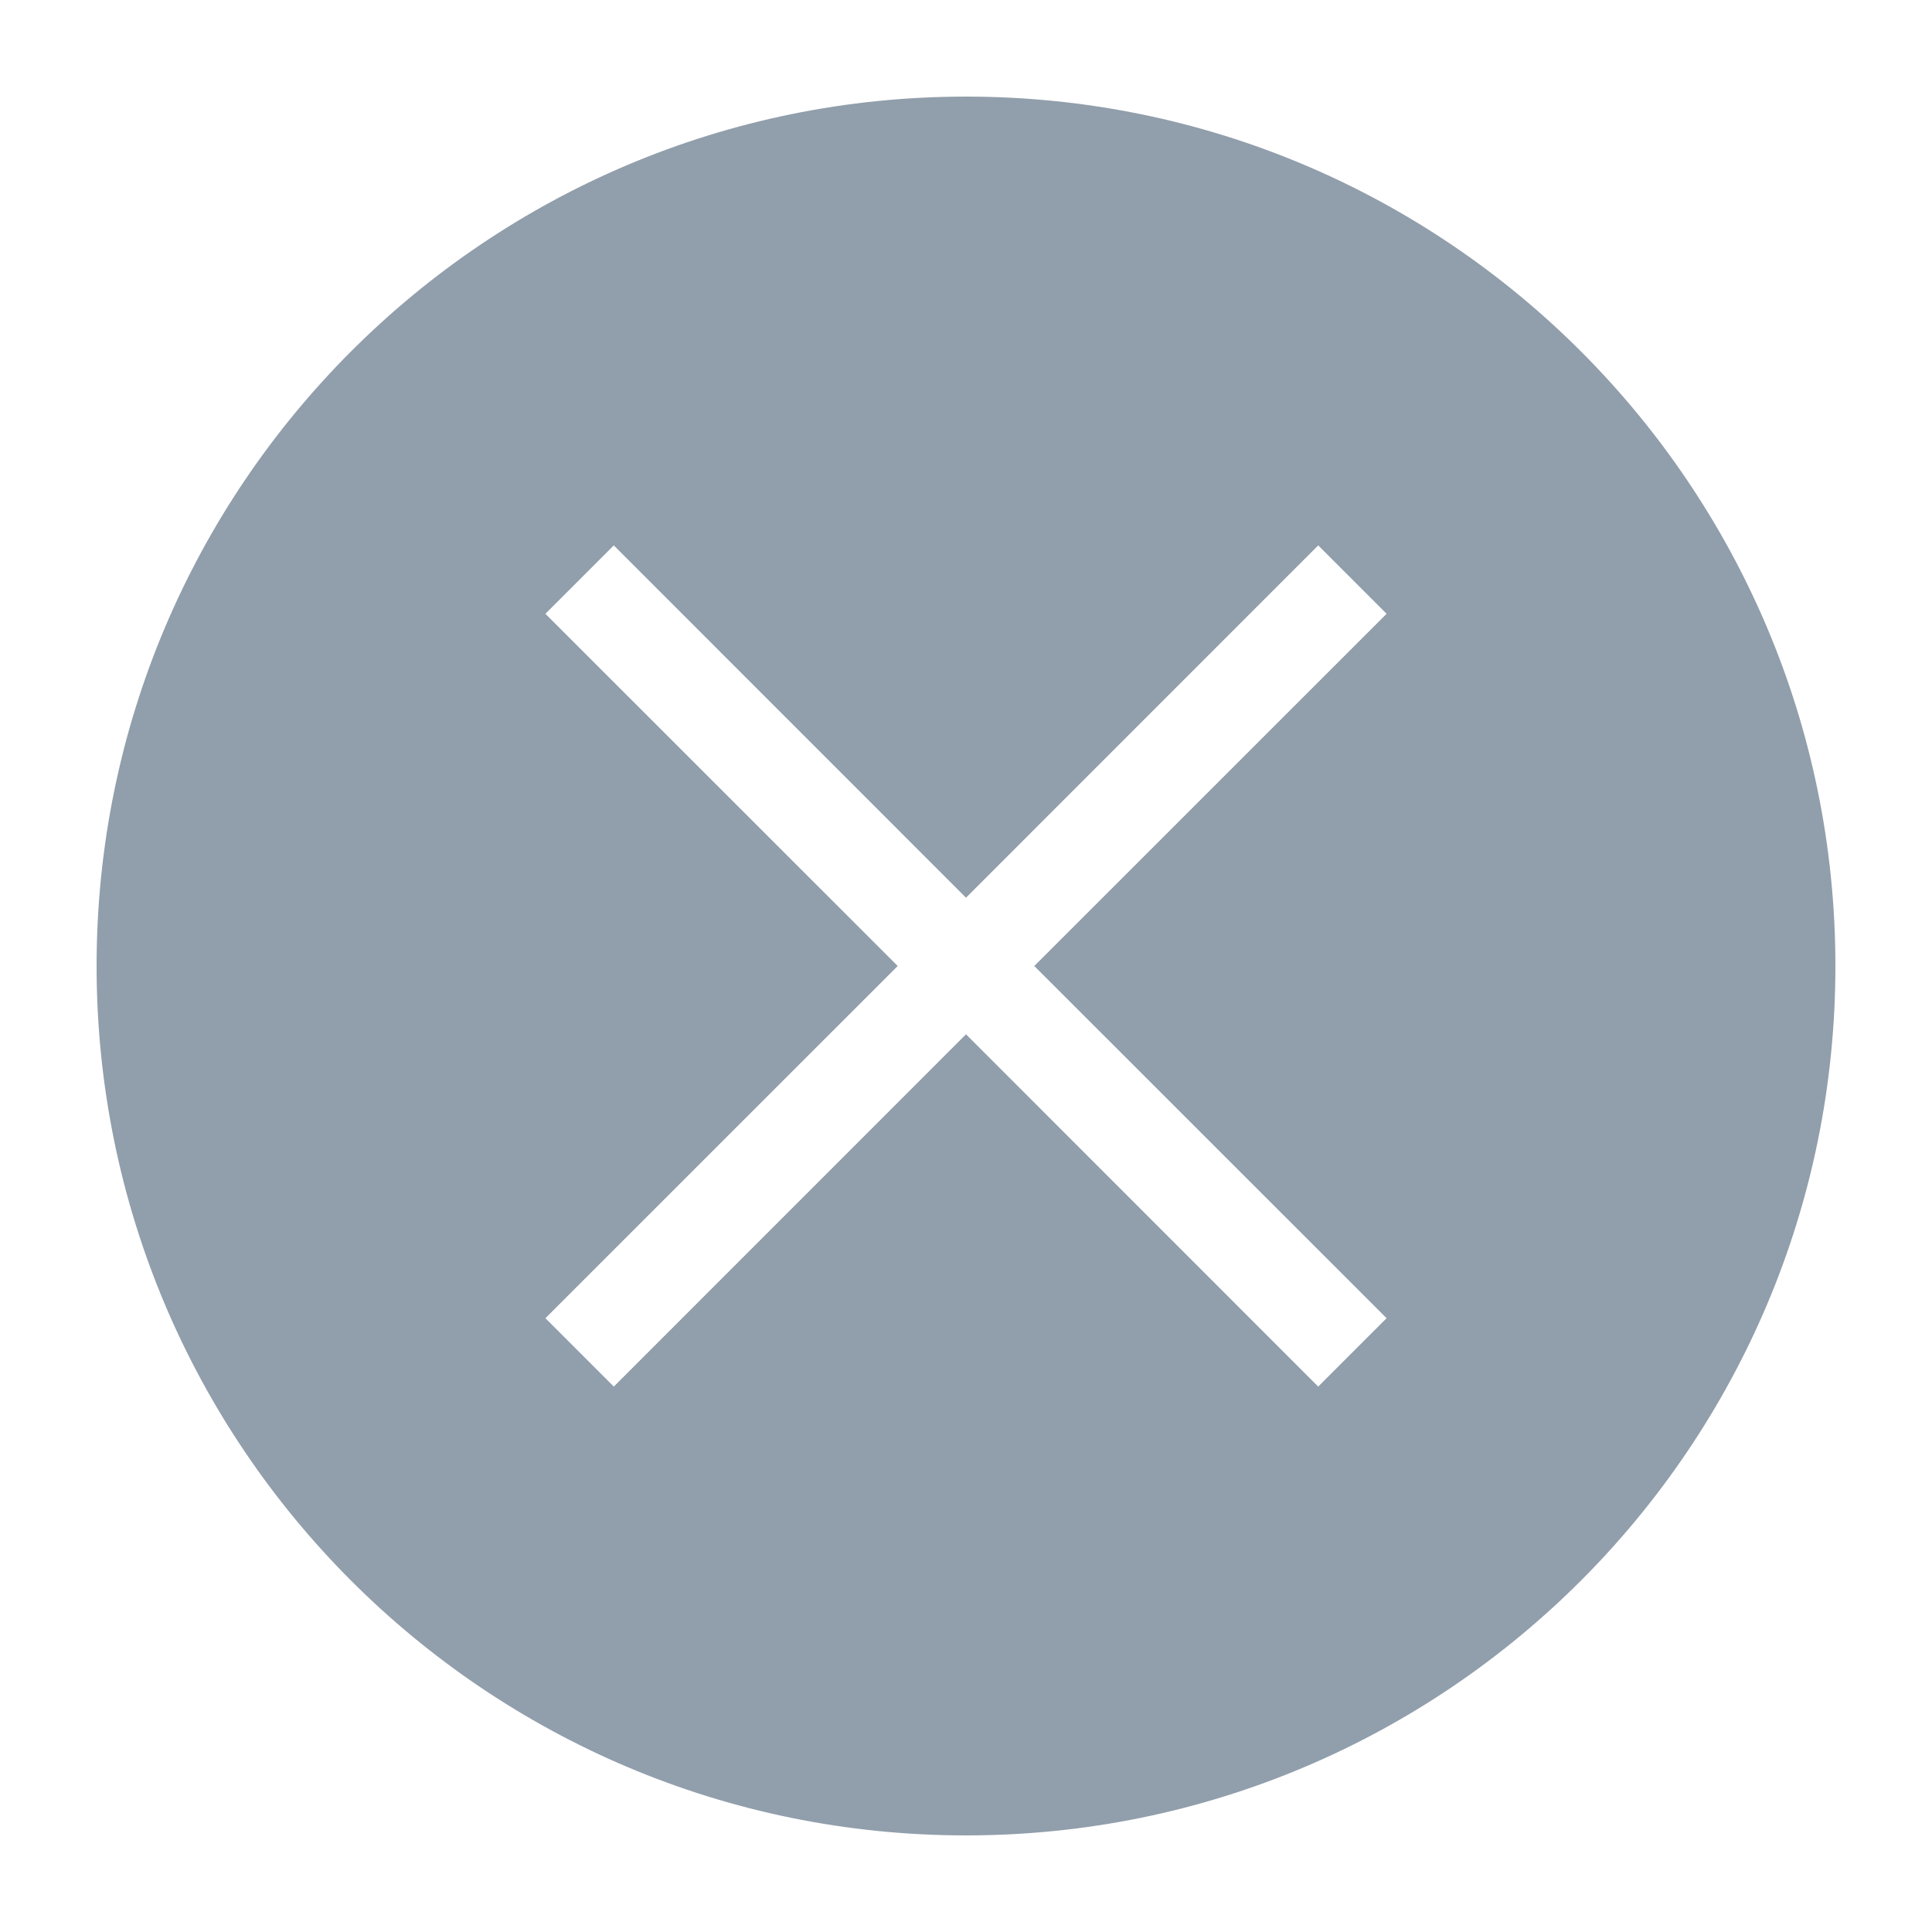 <svg xmlns="http://www.w3.org/2000/svg" width="20" height="20" viewBox="0 0 20 20" fill="none">
  <path fill-rule="evenodd" clip-rule="evenodd" d="M10 19C14.971 19 19 14.971 19 10C19 5.029 14.971 1 10 1C5.029 1 1 5.029 1 10C1 14.971 5.029 19 10 19ZM5.646 6.354L9.293 10L5.646 13.646L6.354 14.354L10 10.707L13.646 14.354L14.354 13.646L10.707 10L14.354 6.354L13.646 5.646L10 9.293L6.354 5.646L5.646 6.354Z" fill="#919EAB"/>
</svg>